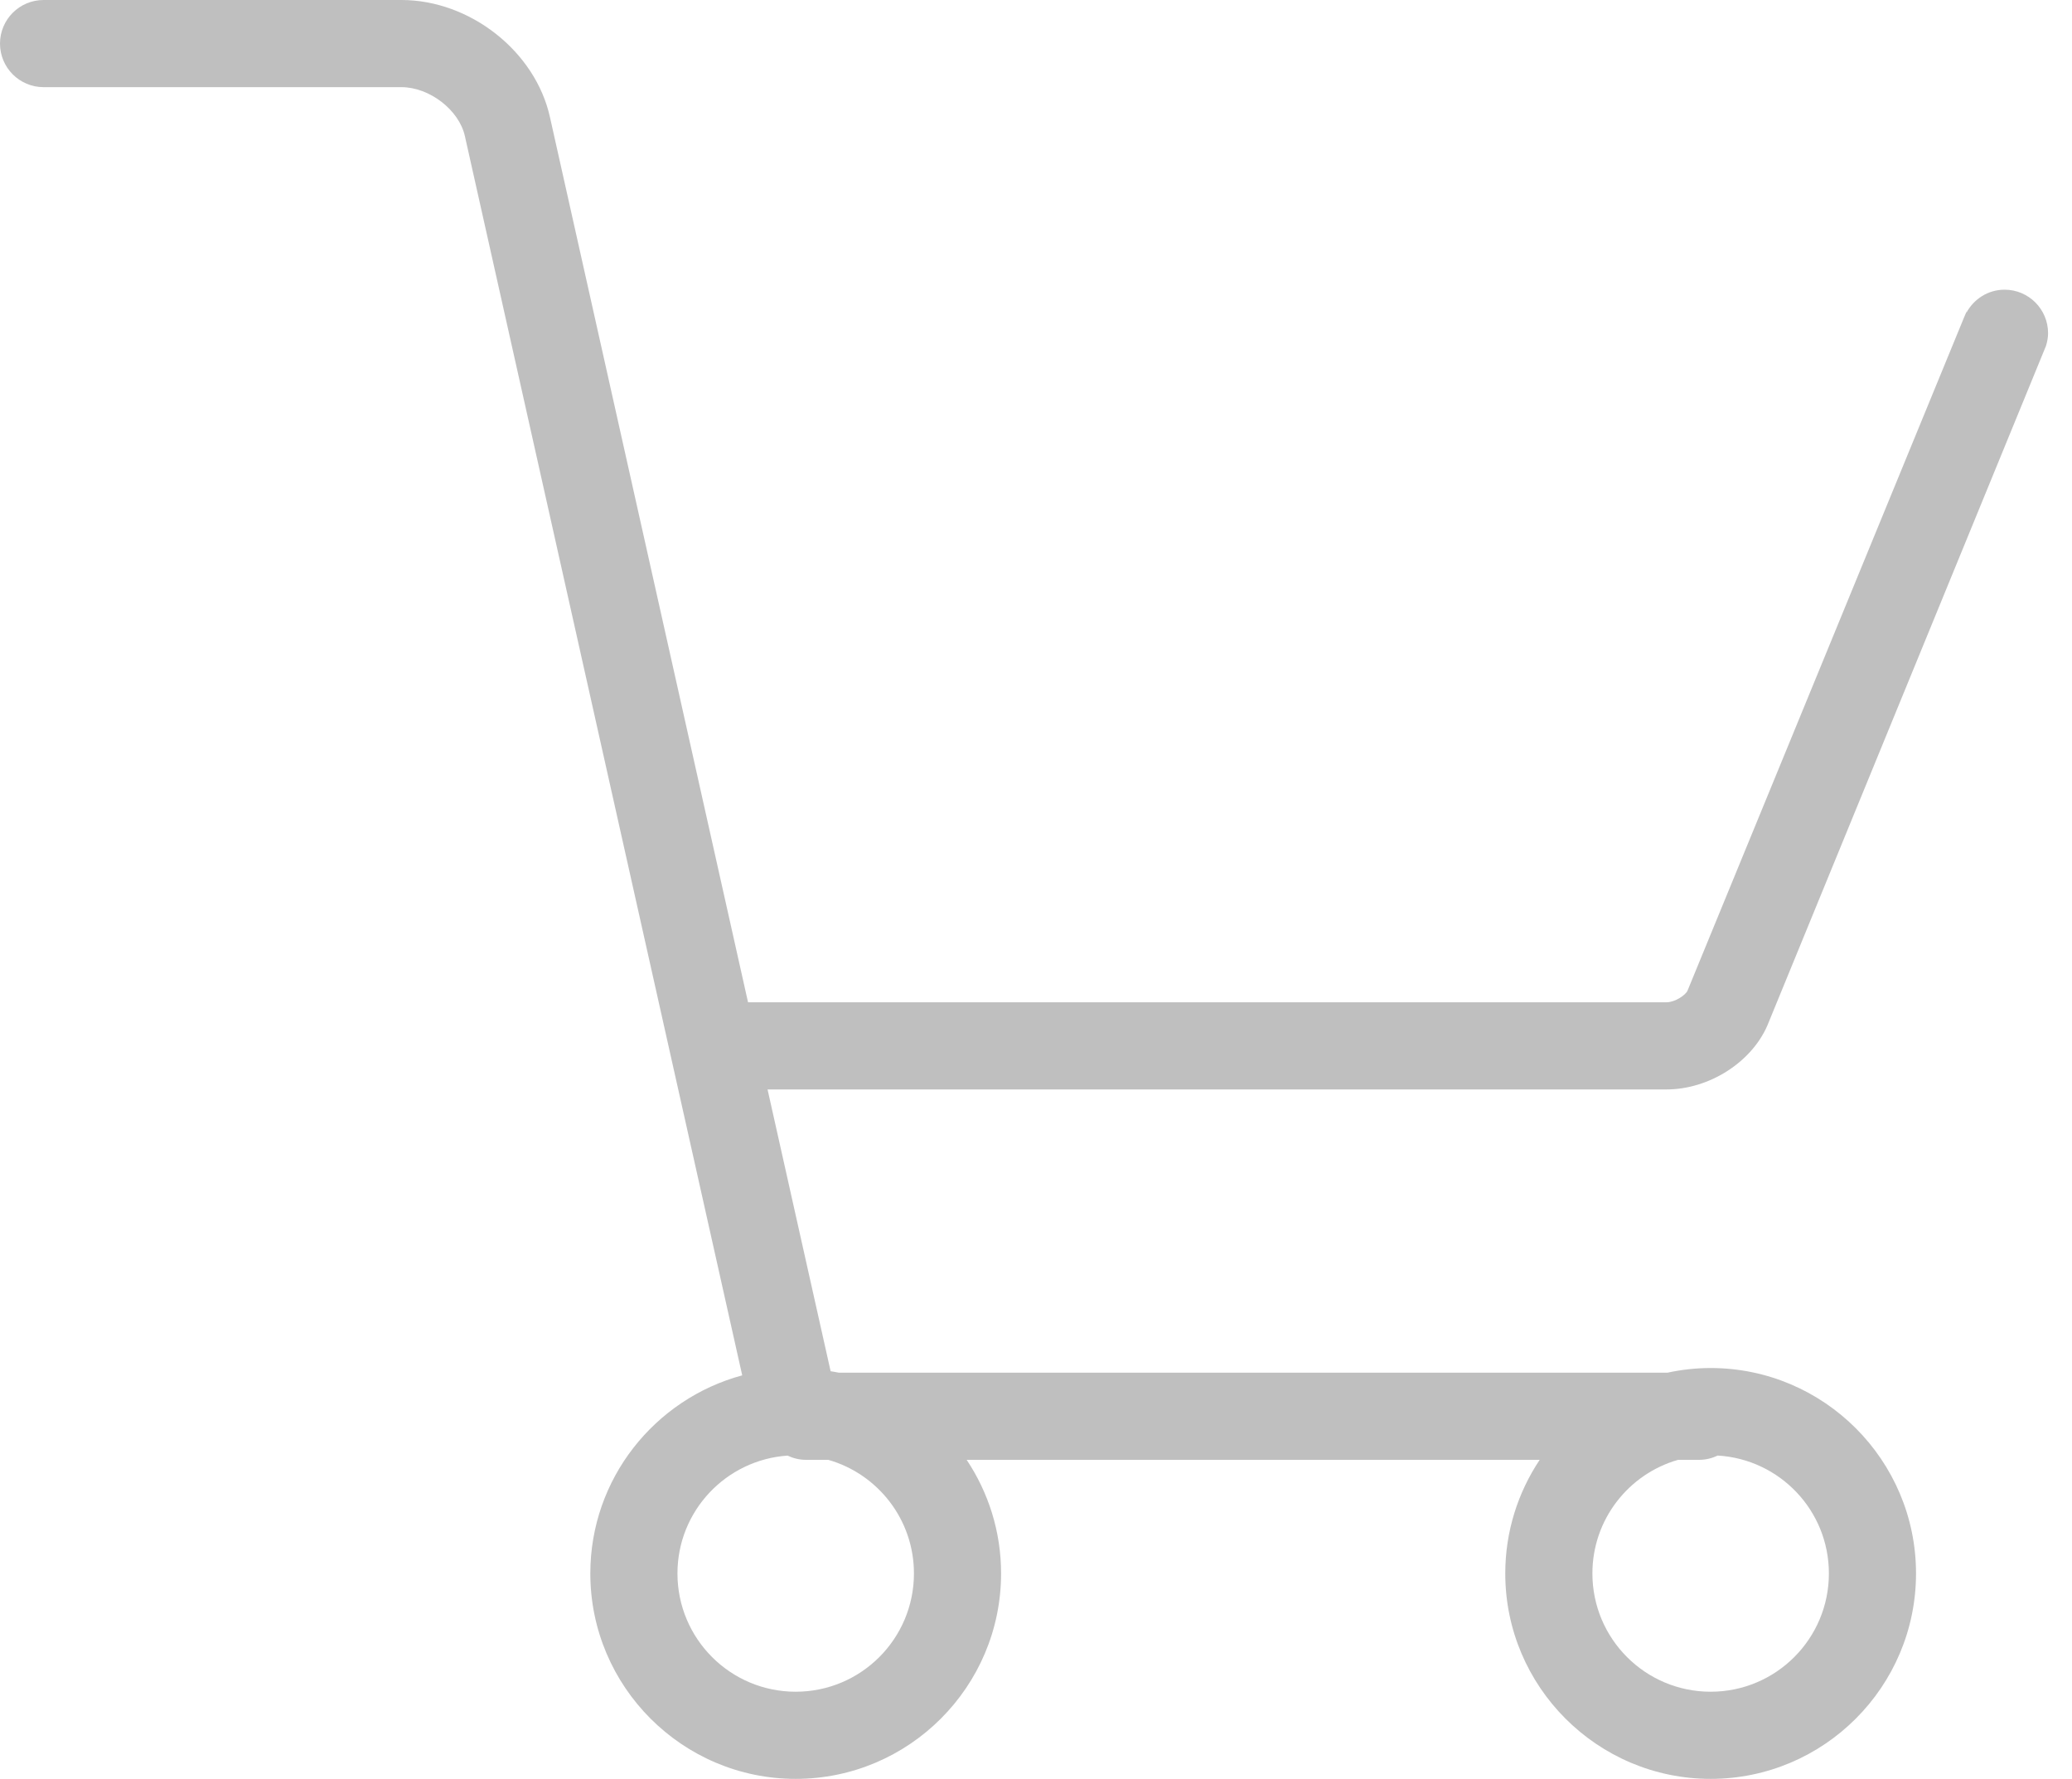 <?xml version="1.0" standalone="no"?><!DOCTYPE svg PUBLIC "-//W3C//DTD SVG 1.1//EN" "http://www.w3.org/Graphics/SVG/1.1/DTD/svg11.dtd"><svg t="1493169987399" class="icon" style="" viewBox="0 0 1193 1024" version="1.1" xmlns="http://www.w3.org/2000/svg" p-id="10839" xmlns:xlink="http://www.w3.org/1999/xlink" width="233.008" height="200"><defs><style type="text/css"></style></defs><path d="M1179.816 195.865" p-id="10840" fill="#bfbfbf"></path><path d="M1178.01 199.138c0.715-2.345 1.217-4.766 1.217-7.337 0-13.834-11.226-25.047-25.035-25.047-9.57 0-17.785 5.431-22.012 13.32 0.1-0.351 0.163-0.702 0.263-1.041L1131.214 181.867c-0.063 0.113-0.113 0.238-0.163 0.351L971.61 570.31C970.506 572.806 964.423 576.958 959.519 576.958L430.699 576.958 343.666 188.138l-27.017-120.697C308.271 29.626 270.706 0 231.122 0L25.085 0C11.238 0 0 11.226 0 25.085c0 13.847 11.226 25.085 25.085 25.085l206.037 0c16.142 0 33.225 13.157 36.549 28.183l159.679 713.358c-50.296 13.596-87.459 59.489-87.459 114.037 0 65.196 53.055 118.251 118.251 118.251 65.209 0 118.251-53.043 118.251-118.251 0-24.17-7.312-46.646-19.817-65.397L886.508 840.352c-12.492 18.751-19.817 41.227-19.817 65.397 0 65.196 53.043 118.251 118.251 118.251 65.209 0 118.251-53.043 118.251-118.251 0-65.209-53.043-118.251-118.251-118.251-8.529 0-16.845 0.941-24.872 2.684L483.014 790.182c-1.568-0.339-3.173-0.564-4.766-0.84L441.937 627.128l517.581 0c24.383 0 48.828-15.478 58.085-36.812M966.166 840.352 978.32 840.352c3.851 0 7.45-0.928 10.699-2.471 35.696 2.12 64.005 31.645 64.005 67.868 0 37.603-30.478 68.081-68.081 68.081s-68.081-30.478-68.081-68.081C916.861 874.668 937.72 848.504 966.166 840.352zM453.439 837.906C456.675 839.436 460.249 840.352 464.075 840.352l12.844 0c28.459 8.14 49.305 34.304 49.305 65.397 0 37.603-30.478 68.081-68.081 68.081s-68.081-30.478-68.081-68.081C390.074 869.739 418.056 840.352 453.439 837.906z" p-id="10841" fill="#bfbfbf"></path></svg>